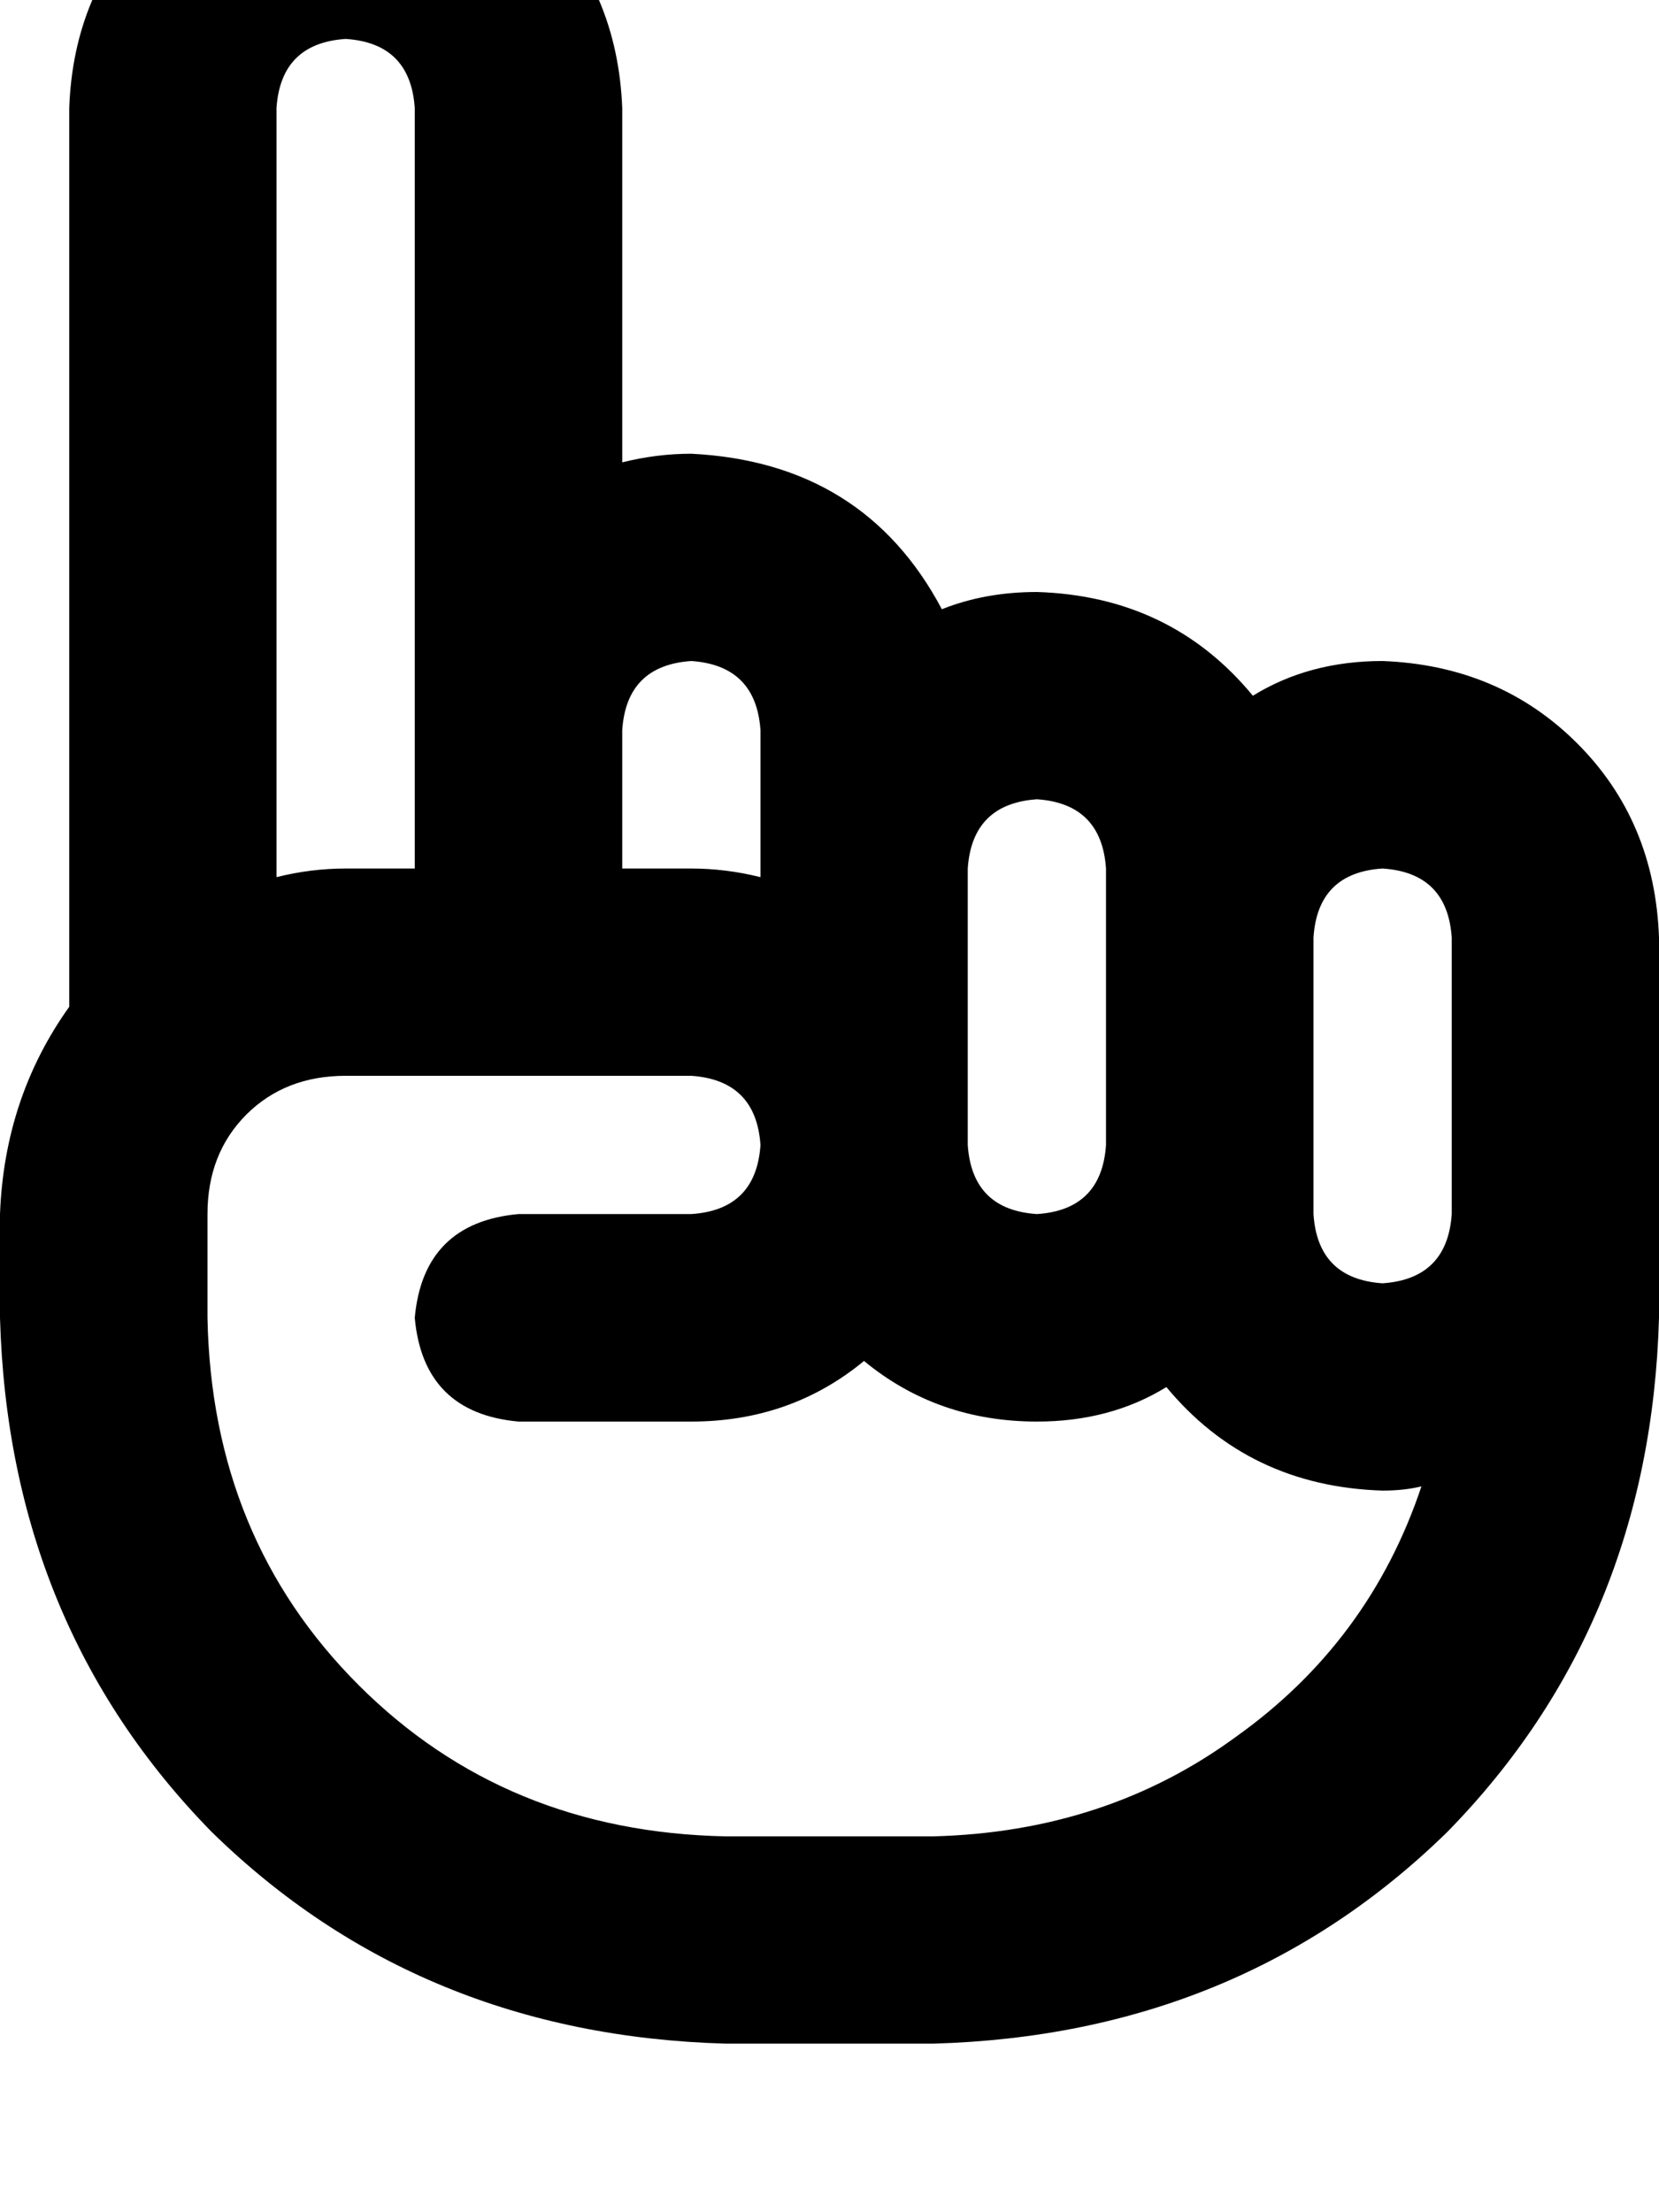 <svg height="1000" width="750" xmlns="http://www.w3.org/2000/svg"><path d="M125 48.8v347.7V48.8v347.7q15.6 -3.9 31.3 -3.9h31.2V48.8q-2 -29.3 -31.2 -31.2Q127 19.5 125 48.8zm31.3 437.5q-27.4 0 -45 17.6 -17.5 17.6 -17.5 44.9v46.9q1.9 99.6 68.3 166t166 68.4h93.8q78.1 -2 136.7 -44.9 60.5 -43 84 -113.3 -7.8 1.9 -17.6 1.9Q564.5 671.9 527.3 627q-25.3 15.6 -58.5 15.6 -45 0 -78.2 -27.4 -33.2 27.4 -78.1 27.4h-78.1q-43 -3.9 -46.9 -46.9 3.9 -43 46.9 -46.9h78.1q29.3 -1.9 31.3 -31.2 -2 -29.3 -31.3 -31.3H156.3zM0 548.8q2 -52.7 31.3 -93.7V48.8q1.9 -52.7 37.1 -87.9t87.9 -37.1q52.7 2 87.8 37.1t37.2 87.9V209q15.6 -3.9 31.2 -3.9 78.1 3.9 113.3 70.3 19.5 -7.8 43 -7.8 60.5 1.9 97.6 46.9 25.4 -15.7 58.6 -15.7 52.7 2 87.9 37.1t37.1 87.9v171.9q-3.9 138.7 -95.7 232.4 -93.8 91.8 -232.4 95.7h-93.8Q189.5 919.9 95.7 828.1 3.9 734.4 0 595.7v-46.9zm656.3 -125q-2 -29.3 -31.3 -31.2 -29.3 1.9 -31.2 31.2v125q1.9 29.3 31.2 31.3 29.3 -2 31.3 -31.3v-125zM312.5 392.6q15.6 0 31.3 3.9v-66.4q-2 -29.3 -31.3 -31.3 -29.3 2 -31.2 31.3v62.5h31.2zm125 46.9v78.1 -78.1 78.1q2 29.3 31.3 31.2Q498 546.9 500 517.6v-125q-2 -29.3 -31.2 -31.3 -29.3 2 -31.3 31.3v46.9z"/></svg>